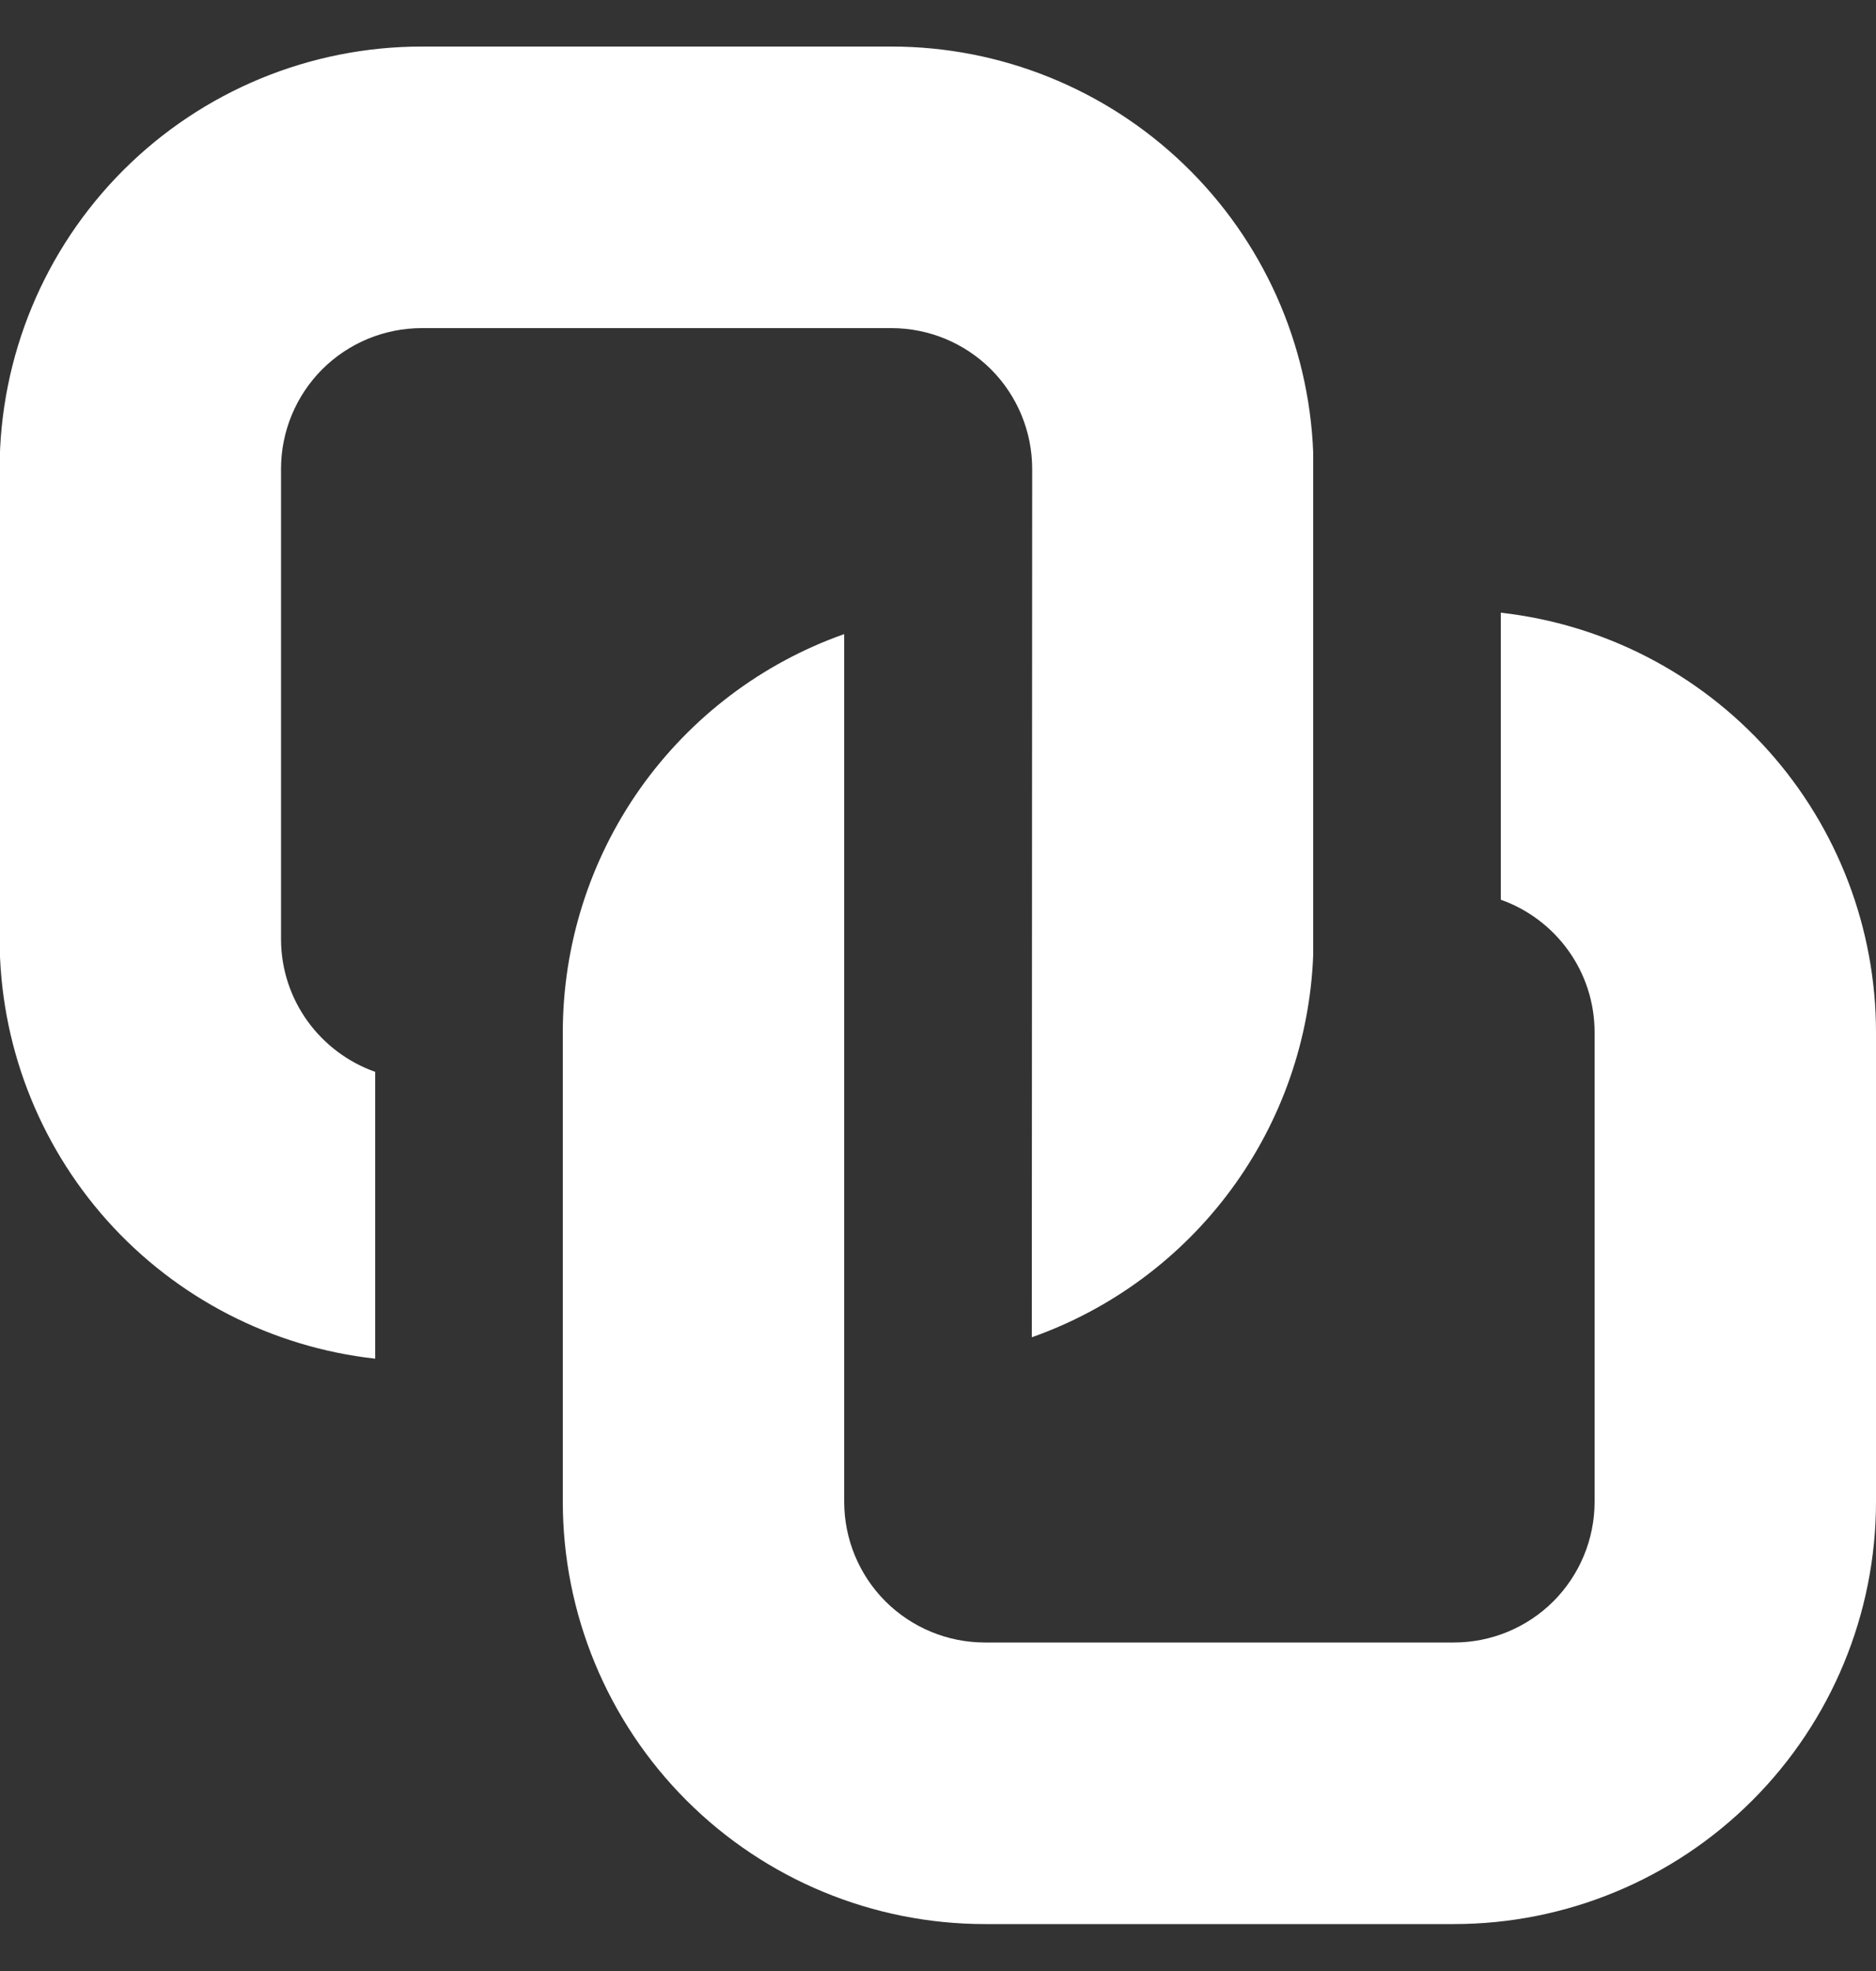 <svg width="20" height="21" viewBox="0 0 20 21" fill="none" xmlns="http://www.w3.org/2000/svg">
<rect x="0" y="0" width="20" height="21" fill="#333333" stroke="none"/>
<path d="M-0.004 4.996C-0.004 3.803 0.47 2.658 1.314 1.814C2.158 0.97 3.303 0.496 4.496 0.496H9.504C10.667 0.496 11.785 0.947 12.623 1.753C13.462 2.56 13.955 3.66 14 4.822V10.176C13.965 11.077 13.661 11.947 13.126 12.673C12.591 13.399 11.85 13.948 11 14.248L11.004 4.996C11.004 4.598 10.846 4.217 10.565 3.935C10.283 3.654 9.902 3.496 9.504 3.496H4.496C4.098 3.496 3.717 3.654 3.435 3.935C3.154 4.217 2.996 4.598 2.996 4.996V10.004C2.996 10.658 3.416 11.214 4 11.42V14.476C2.899 14.354 1.882 13.83 1.143 13.005C0.405 12.18 -0.004 11.111 -0.004 10.004V4.996ZM6 16C6 17.193 6.474 18.338 7.318 19.182C8.162 20.026 9.307 20.5 10.5 20.5H15.5C16.694 20.5 17.838 20.026 18.682 19.182C19.526 18.338 20 17.193 20 16V11C20 9.893 19.592 8.825 18.854 8C18.116 7.175 17.1 6.651 16 6.528V9.586C16.582 9.792 17 10.346 17 11V16C17 16.398 16.842 16.779 16.561 17.061C16.279 17.342 15.898 17.5 15.5 17.5H10.5C10.102 17.5 9.721 17.342 9.439 17.061C9.158 16.779 9 16.398 9 16V6.756C8.122 7.066 7.363 7.641 6.825 8.401C6.288 9.161 6 10.069 6 11V16Z" fill="white"/>
</svg>
